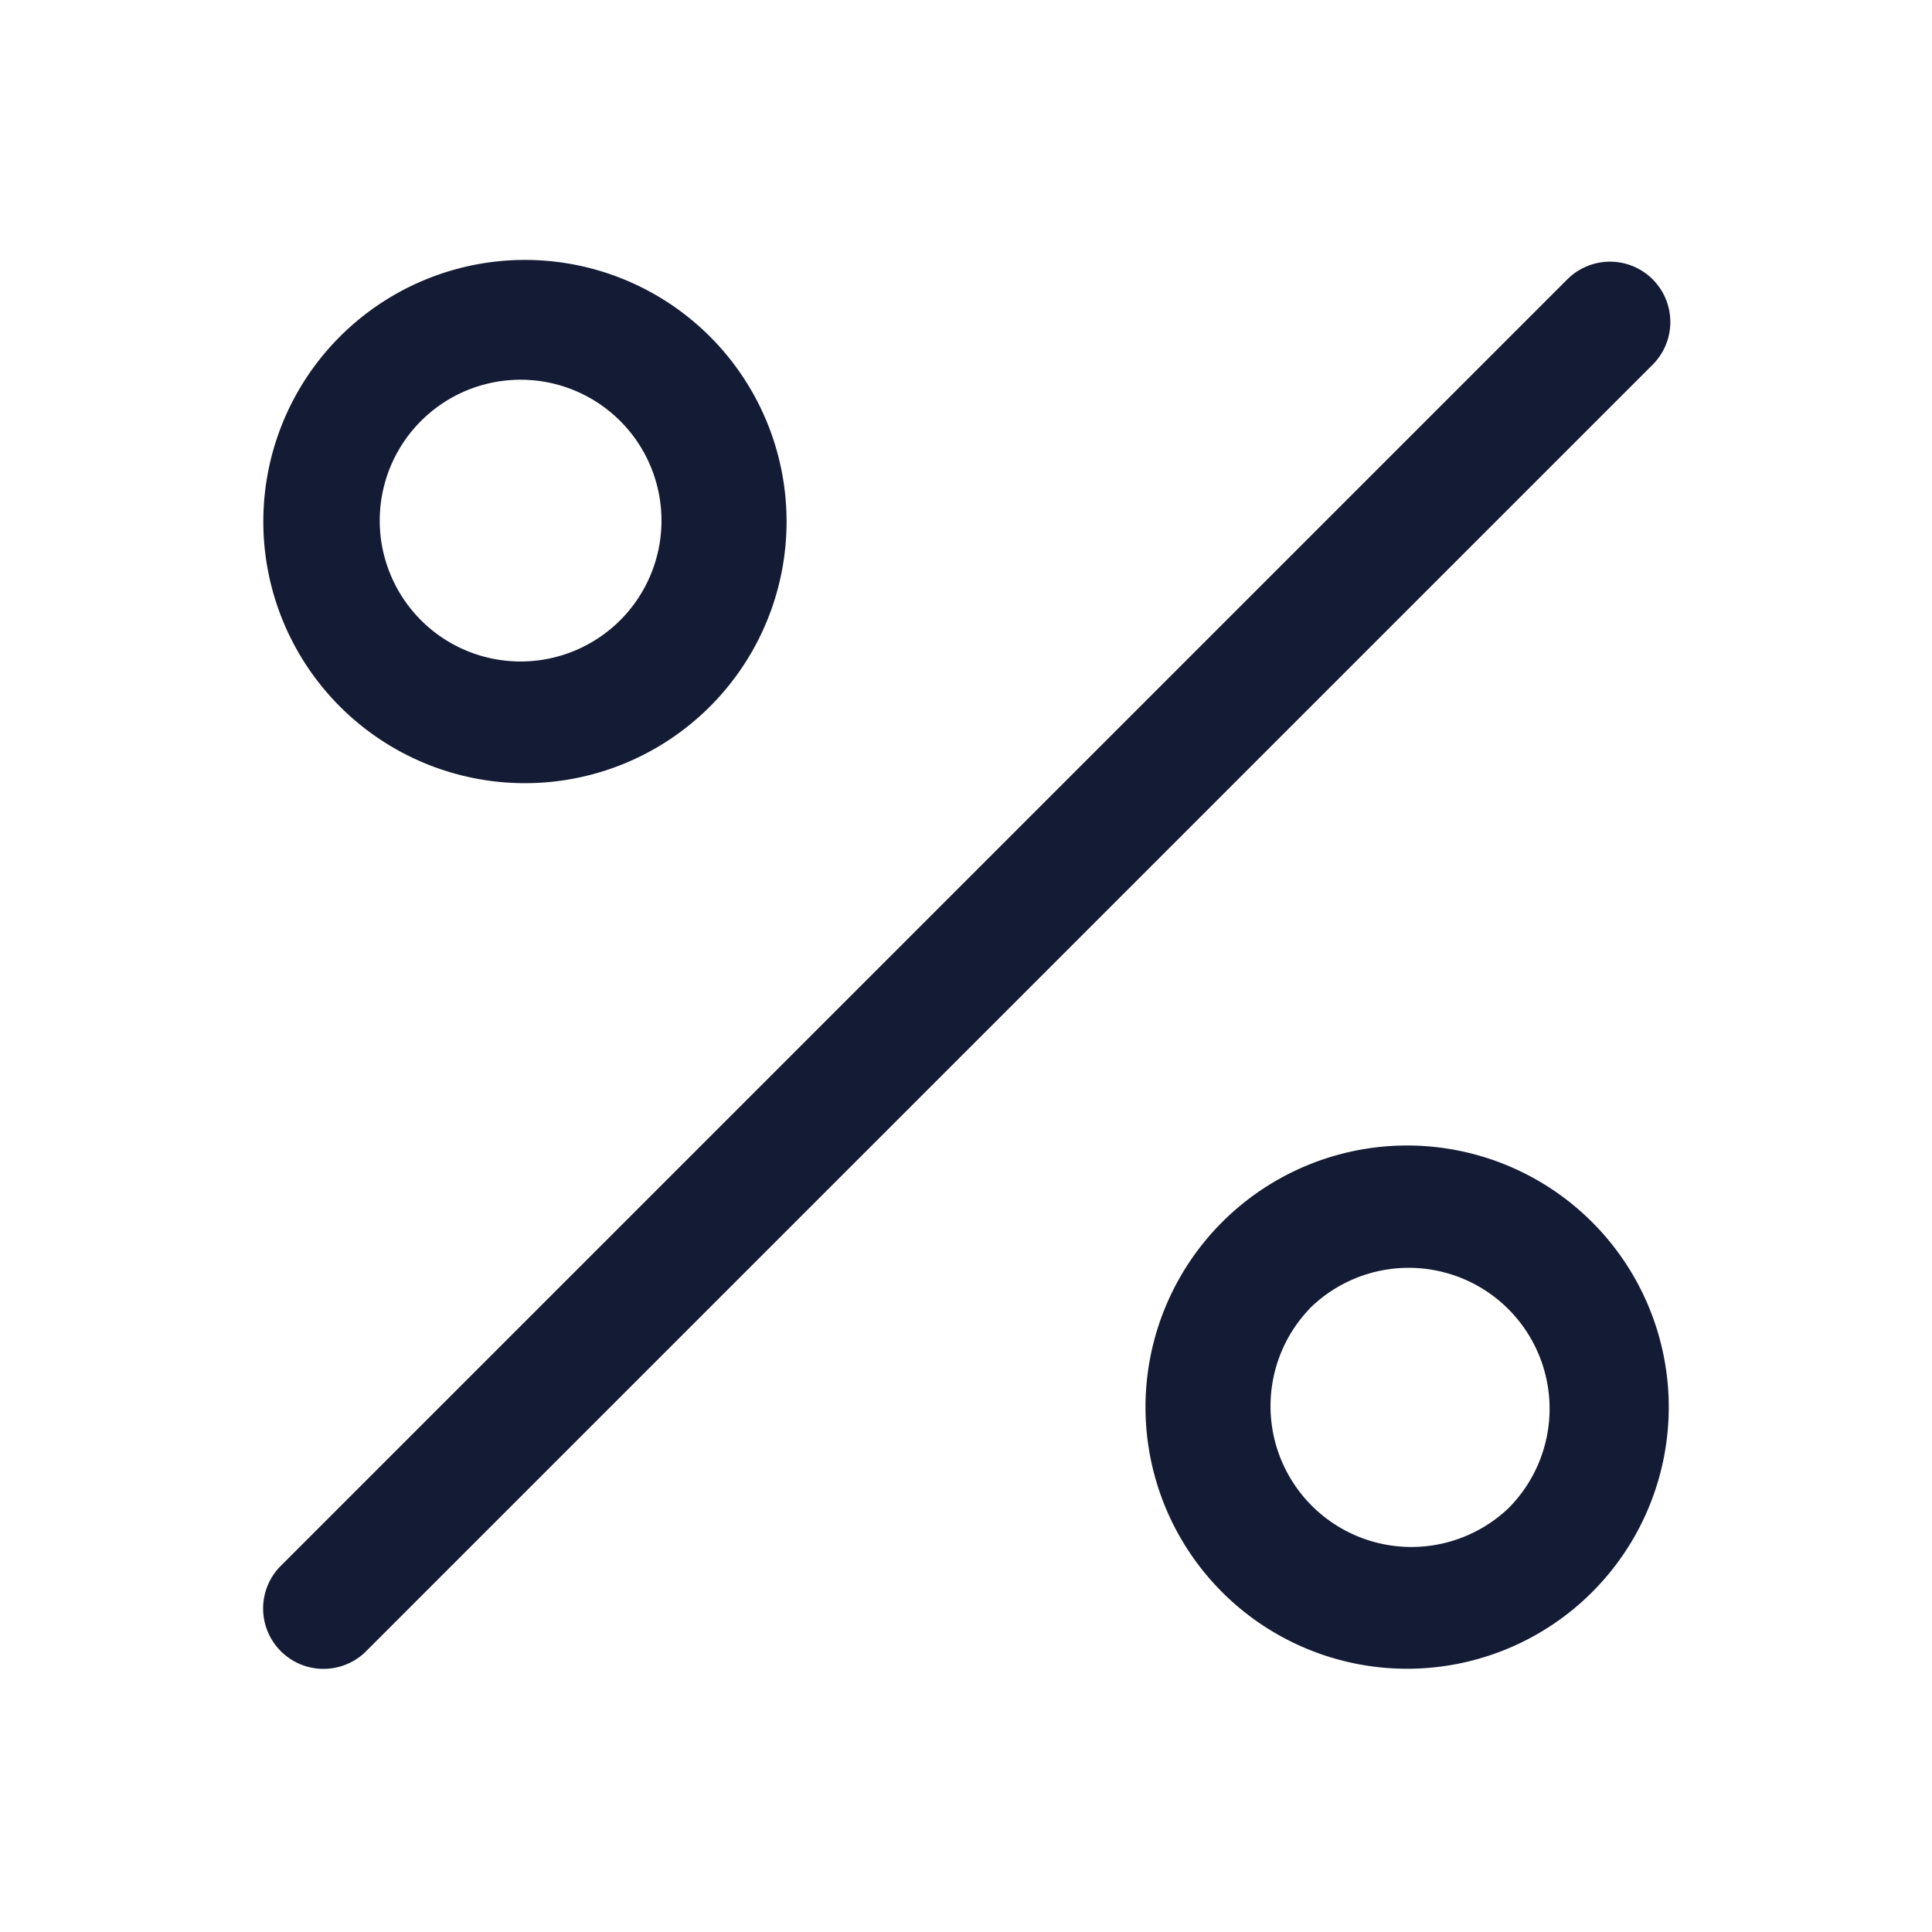 <svg xmlns="http://www.w3.org/2000/svg" width="24" height="24" fill="none"><path fill="#141B34" fill-rule="evenodd" d="M20.53 3.47a.75.75 0 0 1 0 1.06l-16 16a.75.75 0 0 1-1.06-1.06l16-16a.75.75 0 0 1 1.06 0M7.737 5.263a1.75 1.75 0 1 0-2.474 2.474 1.75 1.75 0 0 0 2.474-2.474M4.202 4.202a3.25 3.25 0 1 1 4.596 4.596 3.25 3.25 0 0 1-4.596-4.596m12.06 12.06a1.75 1.75 0 1 1 2.475 2.475 1.75 1.75 0 0 1-2.474-2.474m3.536-1.06a3.25 3.25 0 1 0-4.596 4.596 3.25 3.25 0 0 0 4.596-4.596" clip-rule="evenodd"/></svg>